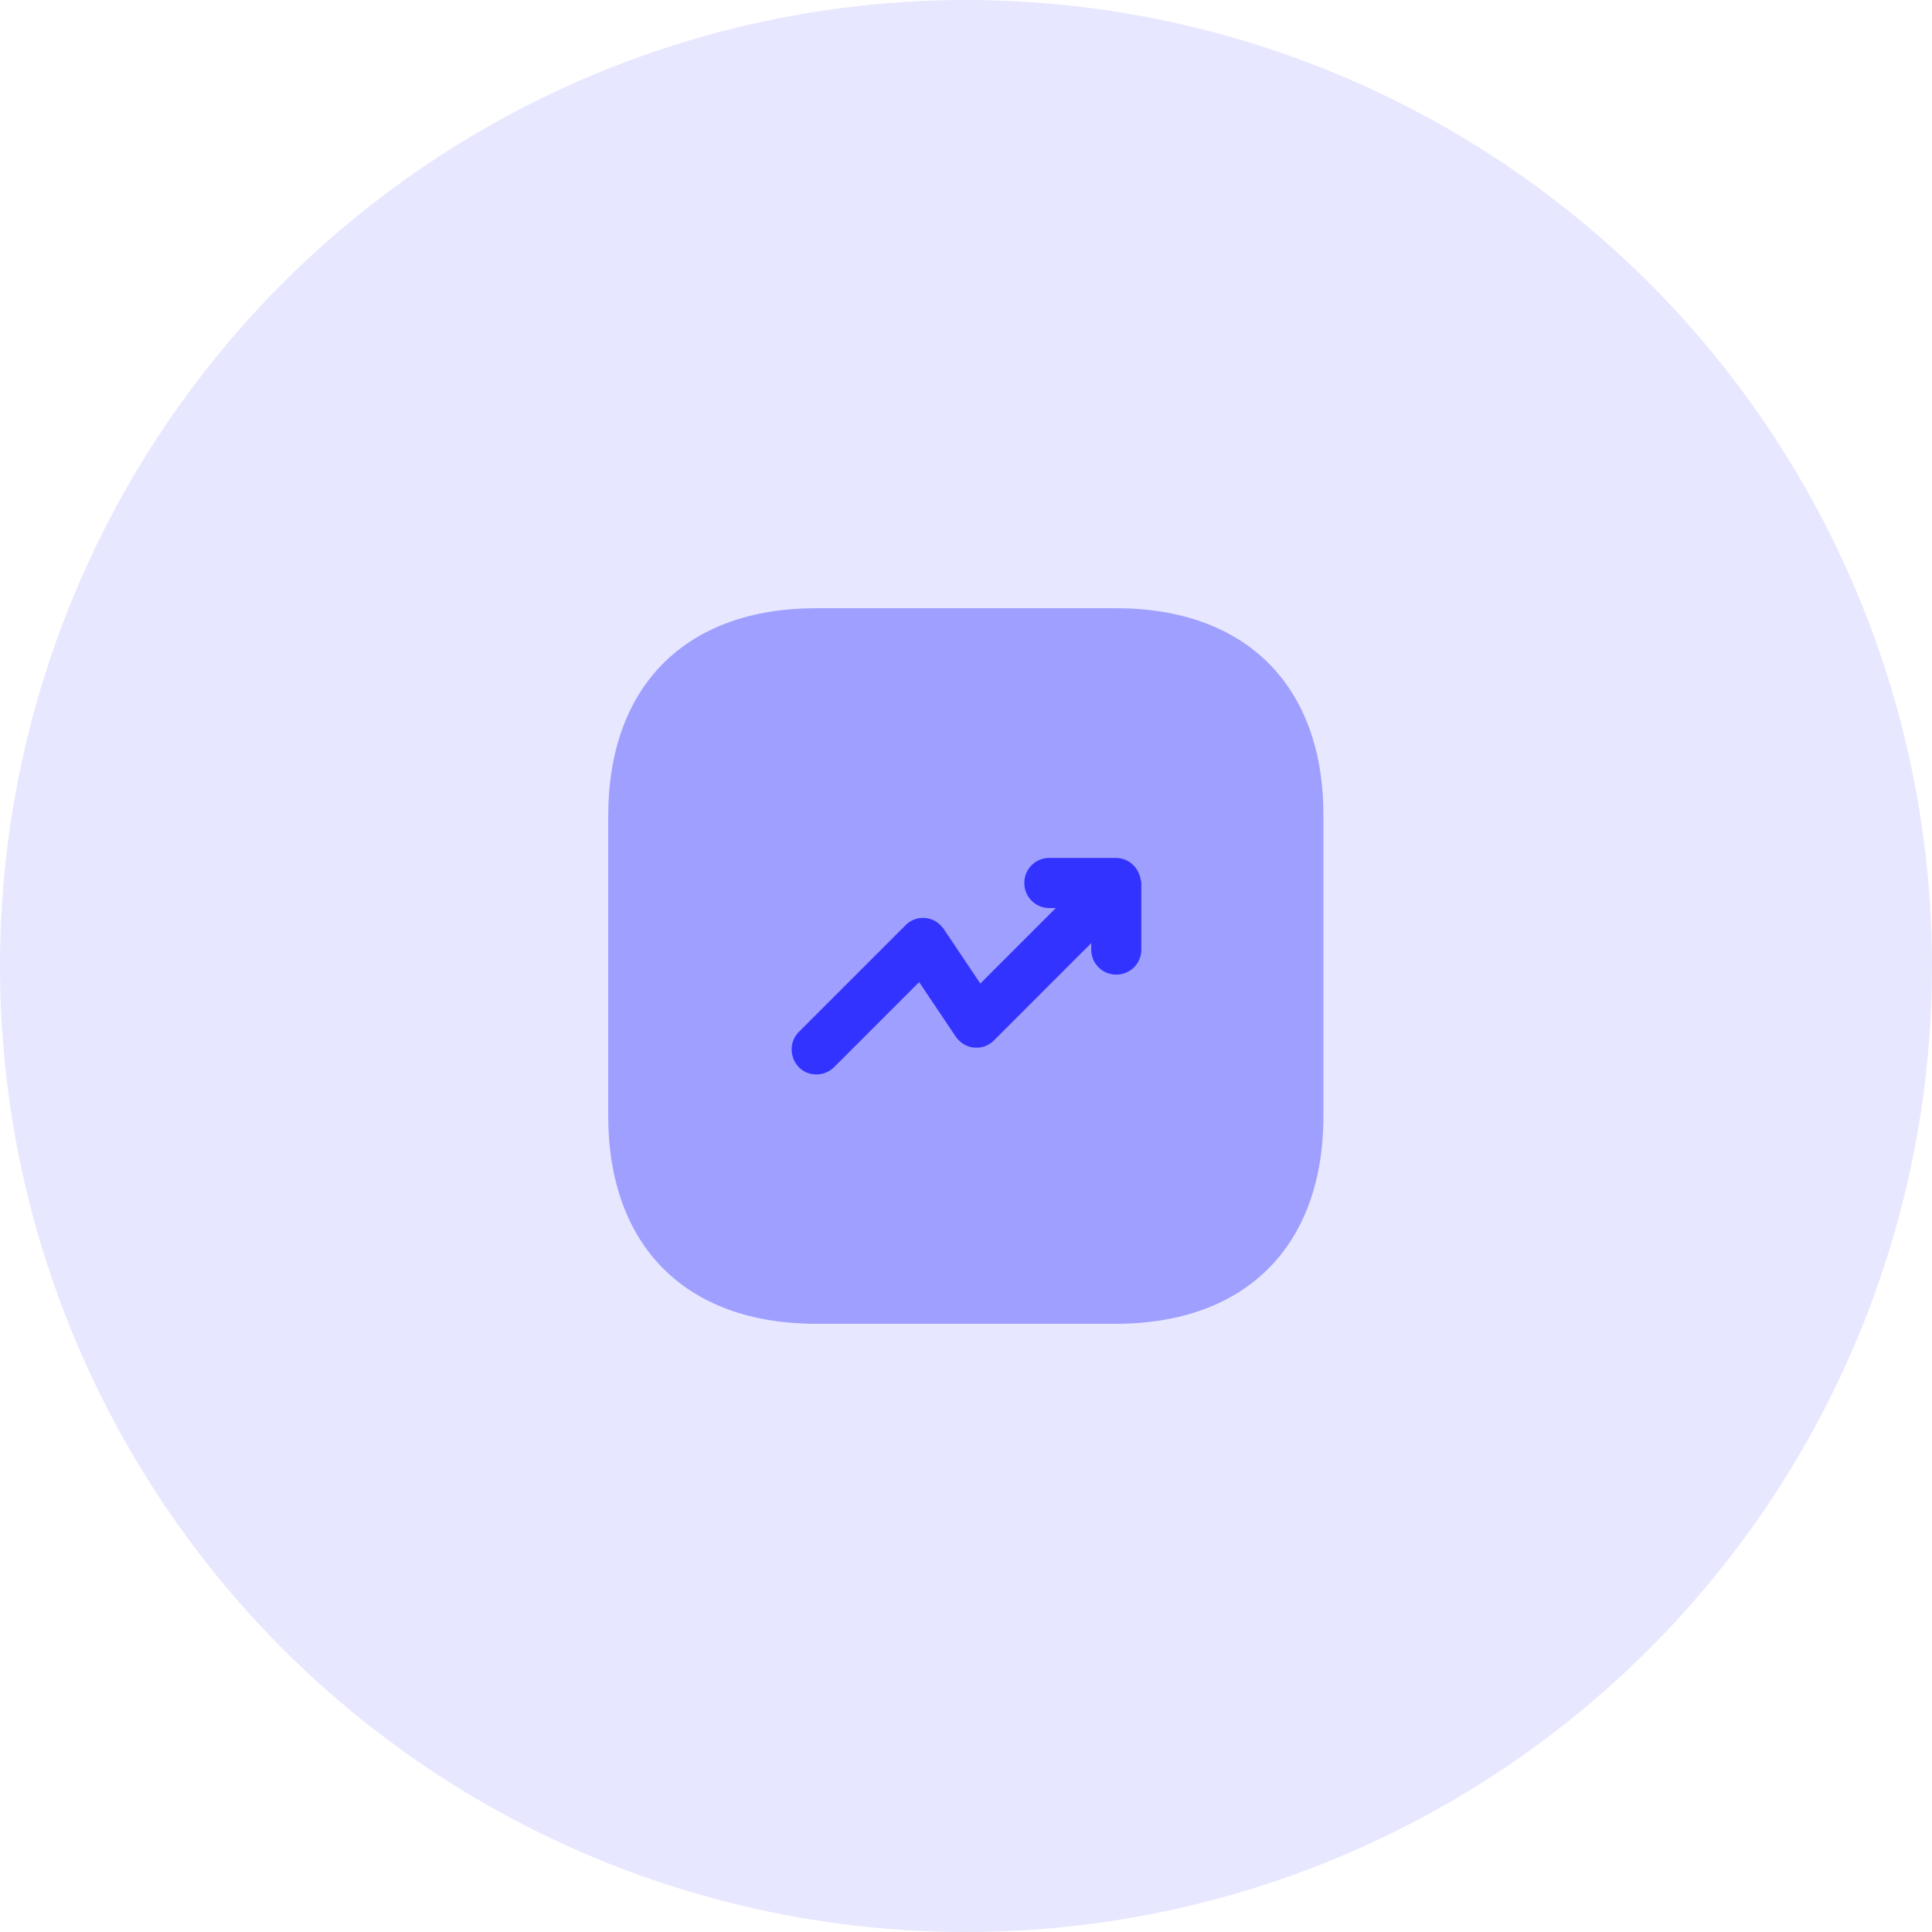 <svg width="90" height="90" viewBox="0 0 90 90" fill="none" xmlns="http://www.w3.org/2000/svg">
    <circle cx="45" cy="45" r="45" fill="#E7E7FF"/>
    <path opacity=".4" d="M51.983 28.333H38.017c-6.067 0-9.684 3.617-9.684 9.684v13.95c0 6.083 3.617 9.7 9.684 9.7h13.95c6.066 0 9.683-3.617 9.683-9.684V38.017c.017-6.067-3.6-9.684-9.666-9.684z" fill="#33F"/>
    <path d="M53.05 40.683a1.179 1.179 0 0 0-.633-.633 1.252 1.252 0 0 0-.433-.083h-3.1a1.16 1.16 0 0 0-1.167 1.166c0 .65.517 1.167 1.167 1.167h.3l-3.517 3.517-1.7-2.534c-.2-.283-.5-.483-.85-.516a1.127 1.127 0 0 0-.933.333l-4.967 4.967c-.45.45-.45 1.183 0 1.65.233.233.517.333.817.333.3 0 .6-.117.816-.333l3.967-3.967 1.7 2.533c.2.284.5.484.85.517.367.033.683-.083.933-.333l4.534-4.534v.3c0 .65.516 1.167 1.166 1.167a1.16 1.16 0 0 0 1.167-1.167v-3.116c-.033-.15-.05-.3-.117-.434z" fill="#33F"/>
</svg>
